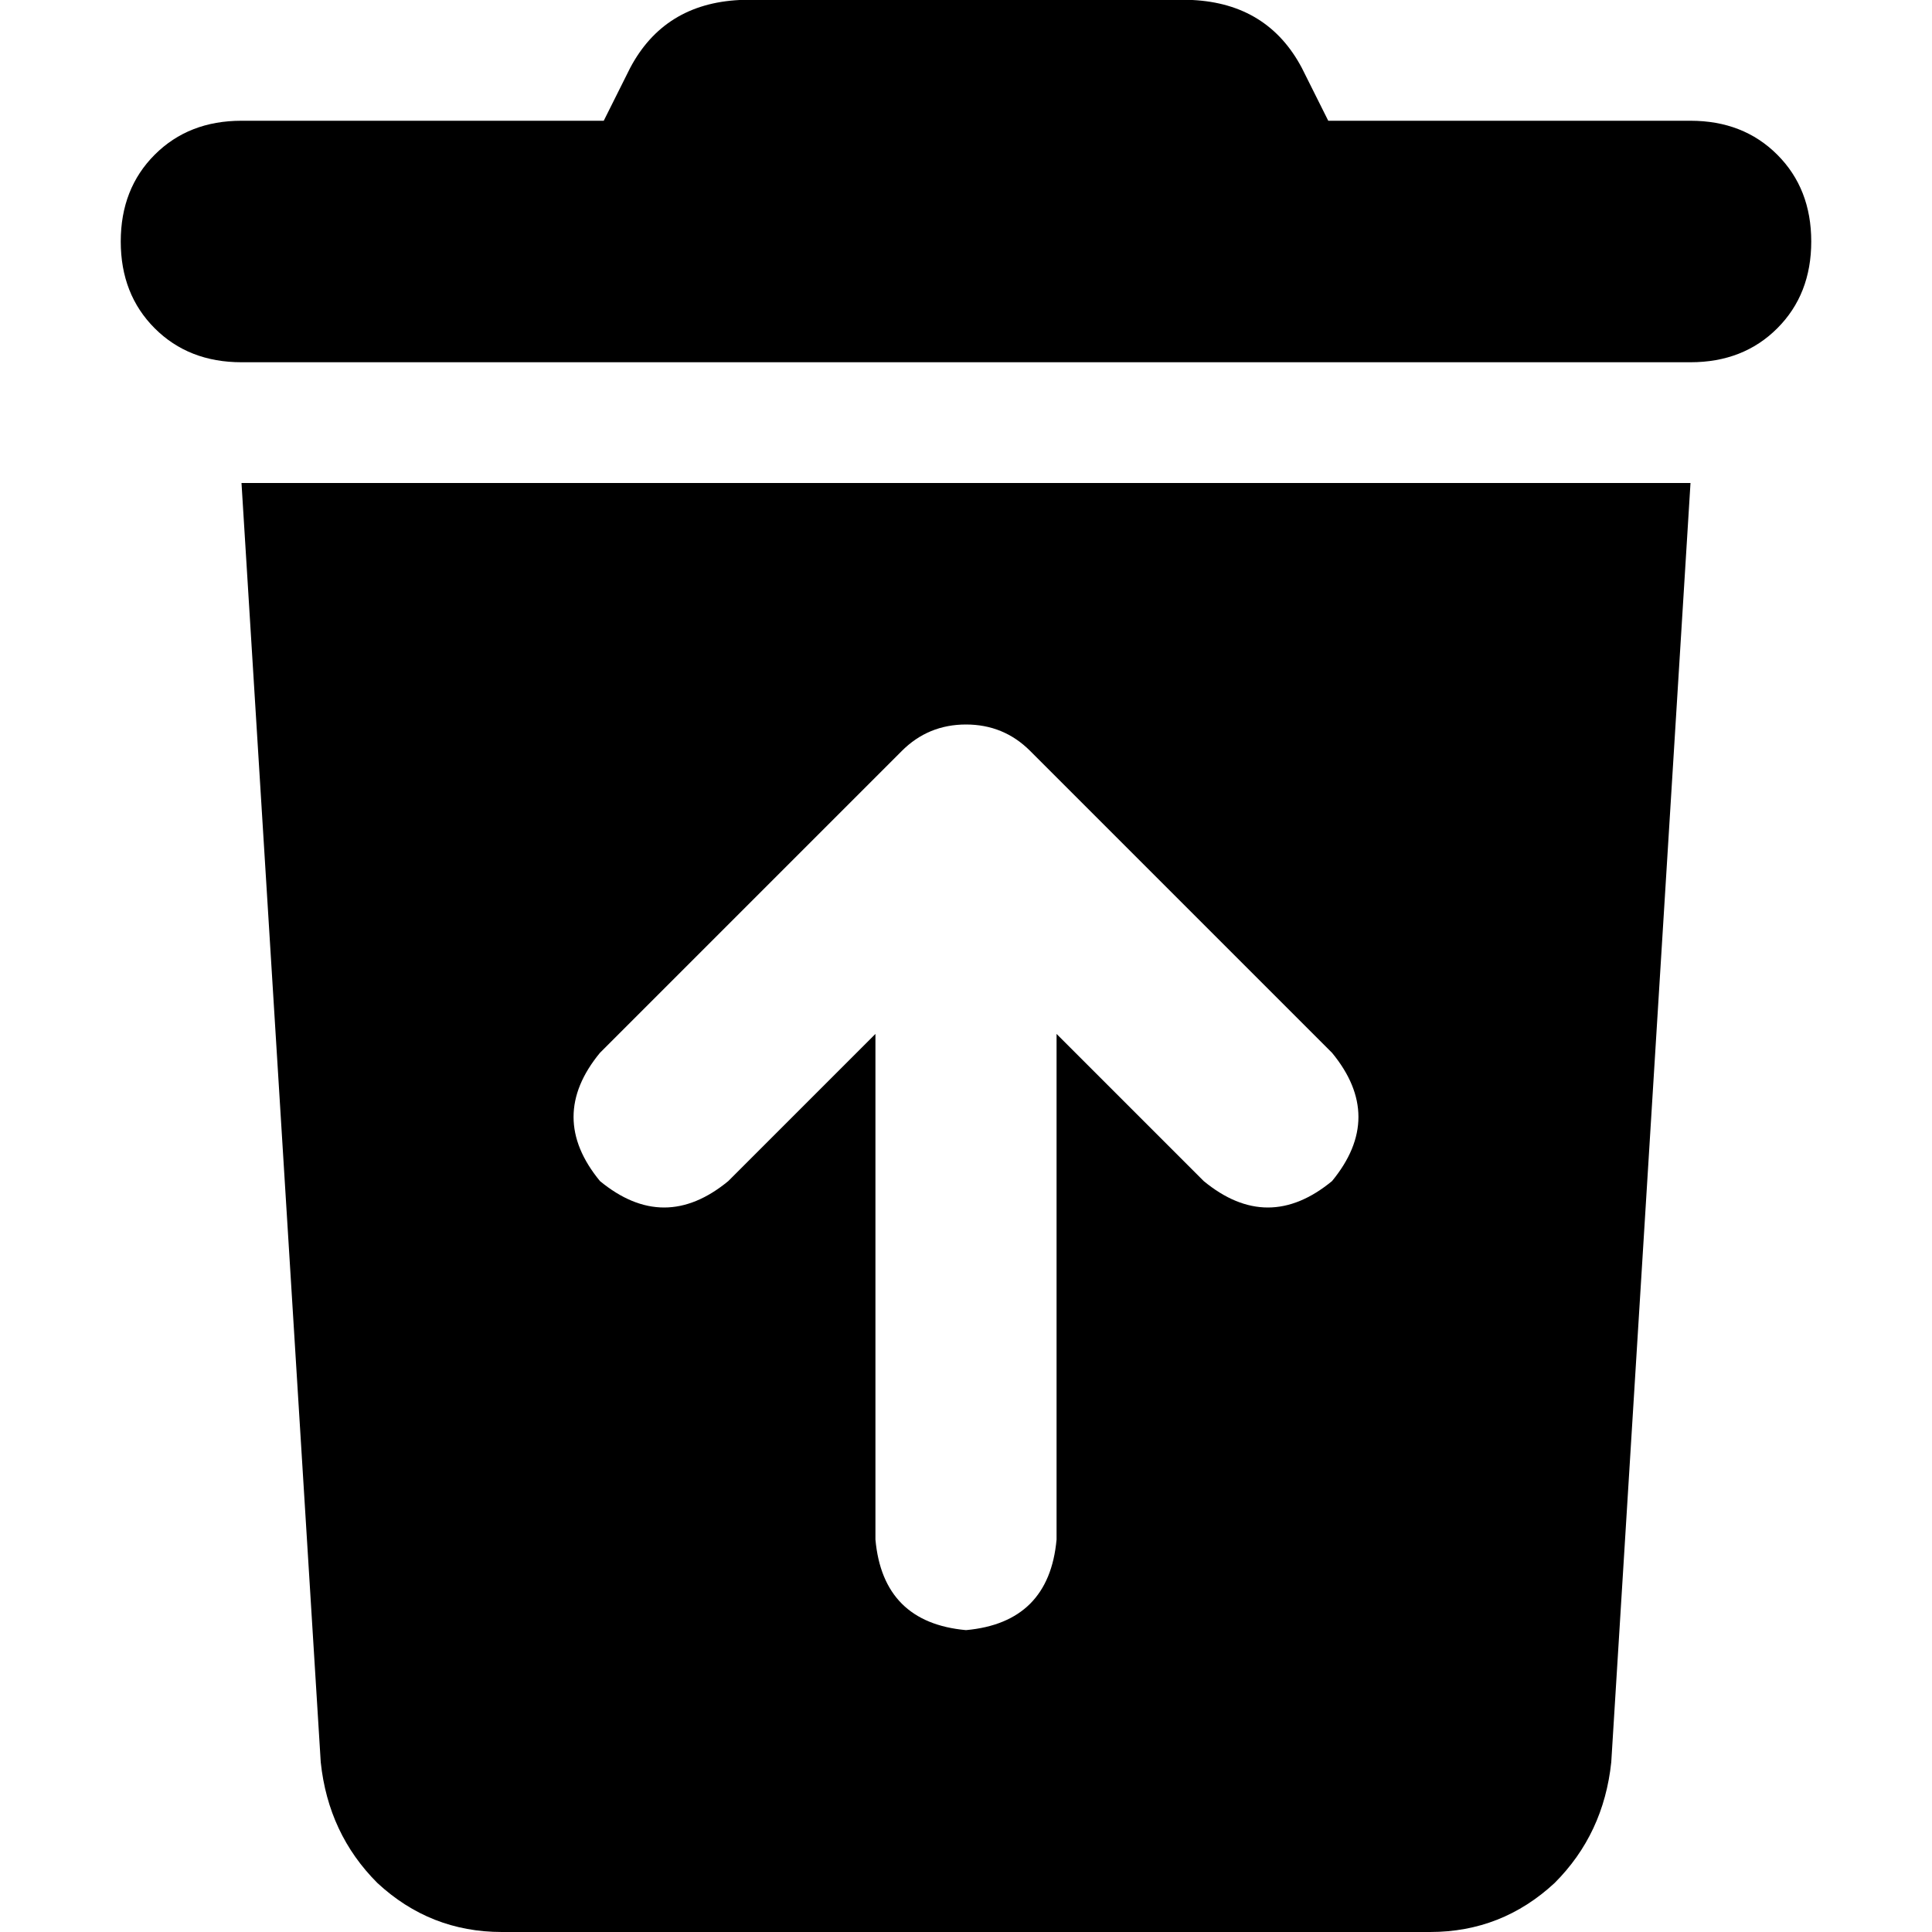 <svg xmlns="http://www.w3.org/2000/svg" viewBox="0 0 512 512">
  <path d="M 196 0 L 316 0 Q 336 1 345 18 L 352 32 L 448 32 Q 462 32 471 41 Q 480 50 480 64 Q 480 78 471 87 Q 462 96 448 96 L 64 96 Q 50 96 41 87 Q 32 78 32 64 Q 32 50 41 41 Q 50 32 64 32 L 160 32 L 167 18 Q 176 1 196 0 L 196 0 Z M 64 128 L 448 128 L 427 467 Q 425 486 412 499 Q 398 512 379 512 L 133 512 Q 114 512 100 499 Q 87 486 85 467 L 64 128 L 64 128 Z M 256 192 Q 246 192 239 199 L 159 279 Q 145 296 159 313 Q 176 327 193 313 L 232 274 L 232 408 Q 234 430 256 432 Q 278 430 280 408 L 280 274 L 319 313 Q 336 327 353 313 Q 367 296 353 279 L 273 199 Q 266 192 256 192 L 256 192 Z" />
</svg>